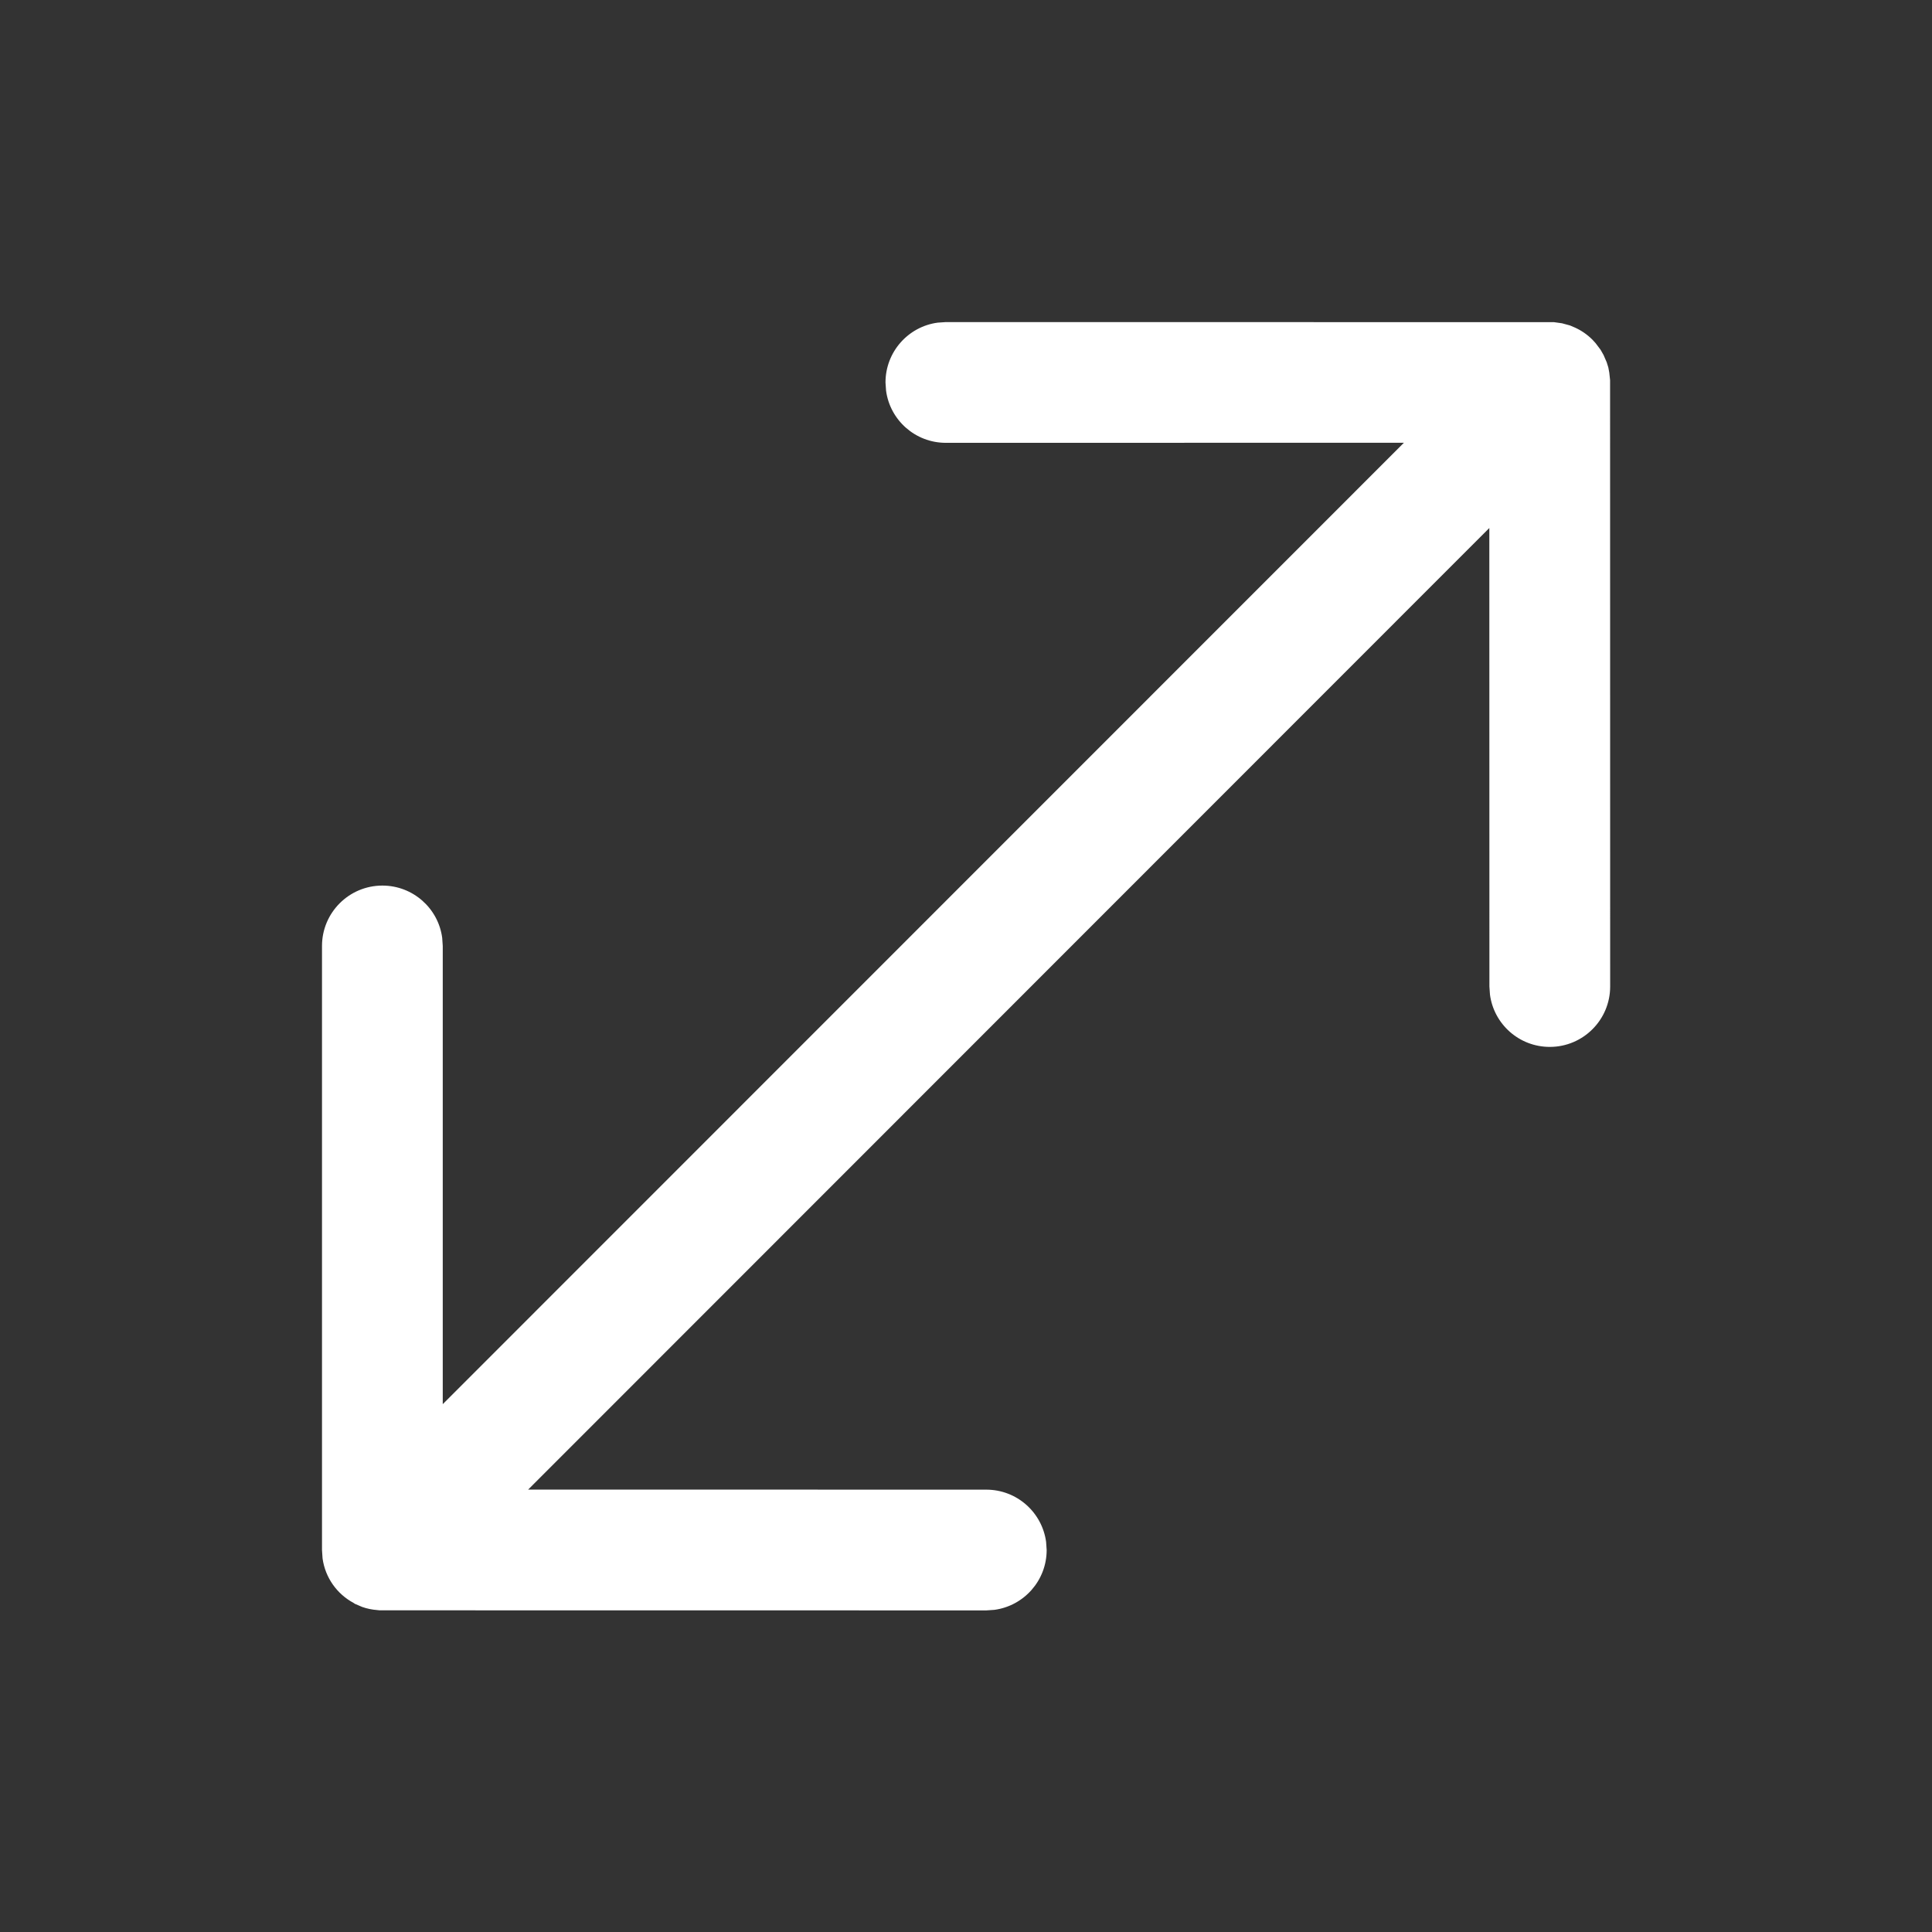 <svg width="24" height="24" viewBox="0 0 24 24" fill="none" xmlns="http://www.w3.org/2000/svg">
<rect x="0" y="0" width="24" height="24" fill="#333333" stroke="none"/>
<path d="M19.304 4.002L19.404 4.016L19.503 4.043L19.564 4.069C19.642 4.104 19.717 4.155 19.782 4.22L19.822 4.264L19.883 4.345L19.92 4.41L19.959 4.5L19.979 4.564L19.991 4.628L20.001 4.722L20.002 12.255C20.002 12.669 19.666 13.005 19.252 13.005C18.872 13.005 18.558 12.723 18.509 12.356L18.502 12.255L18.501 6.559L6.561 18.504L12.252 18.505C12.632 18.505 12.945 18.787 12.995 19.153L13.002 19.255C13.002 19.634 12.72 19.948 12.354 19.998L12.252 20.005L4.716 20.004L4.687 20.001C4.621 19.996 4.558 19.983 4.499 19.962L4.408 19.923L4.392 19.912C4.187 19.802 4.04 19.599 4.007 19.359L4 19.255V11.751C4 11.337 4.336 11.001 4.75 11.001C5.13 11.001 5.444 11.283 5.493 11.649L5.5 11.751V17.443L17.44 5.5L11.75 5.501C11.37 5.501 11.056 5.219 11.007 4.853L11 4.751C11 4.371 11.282 4.057 11.648 4.008L11.75 4.001L19.304 4.002Z" fill="#ffffff"/>
</svg>
